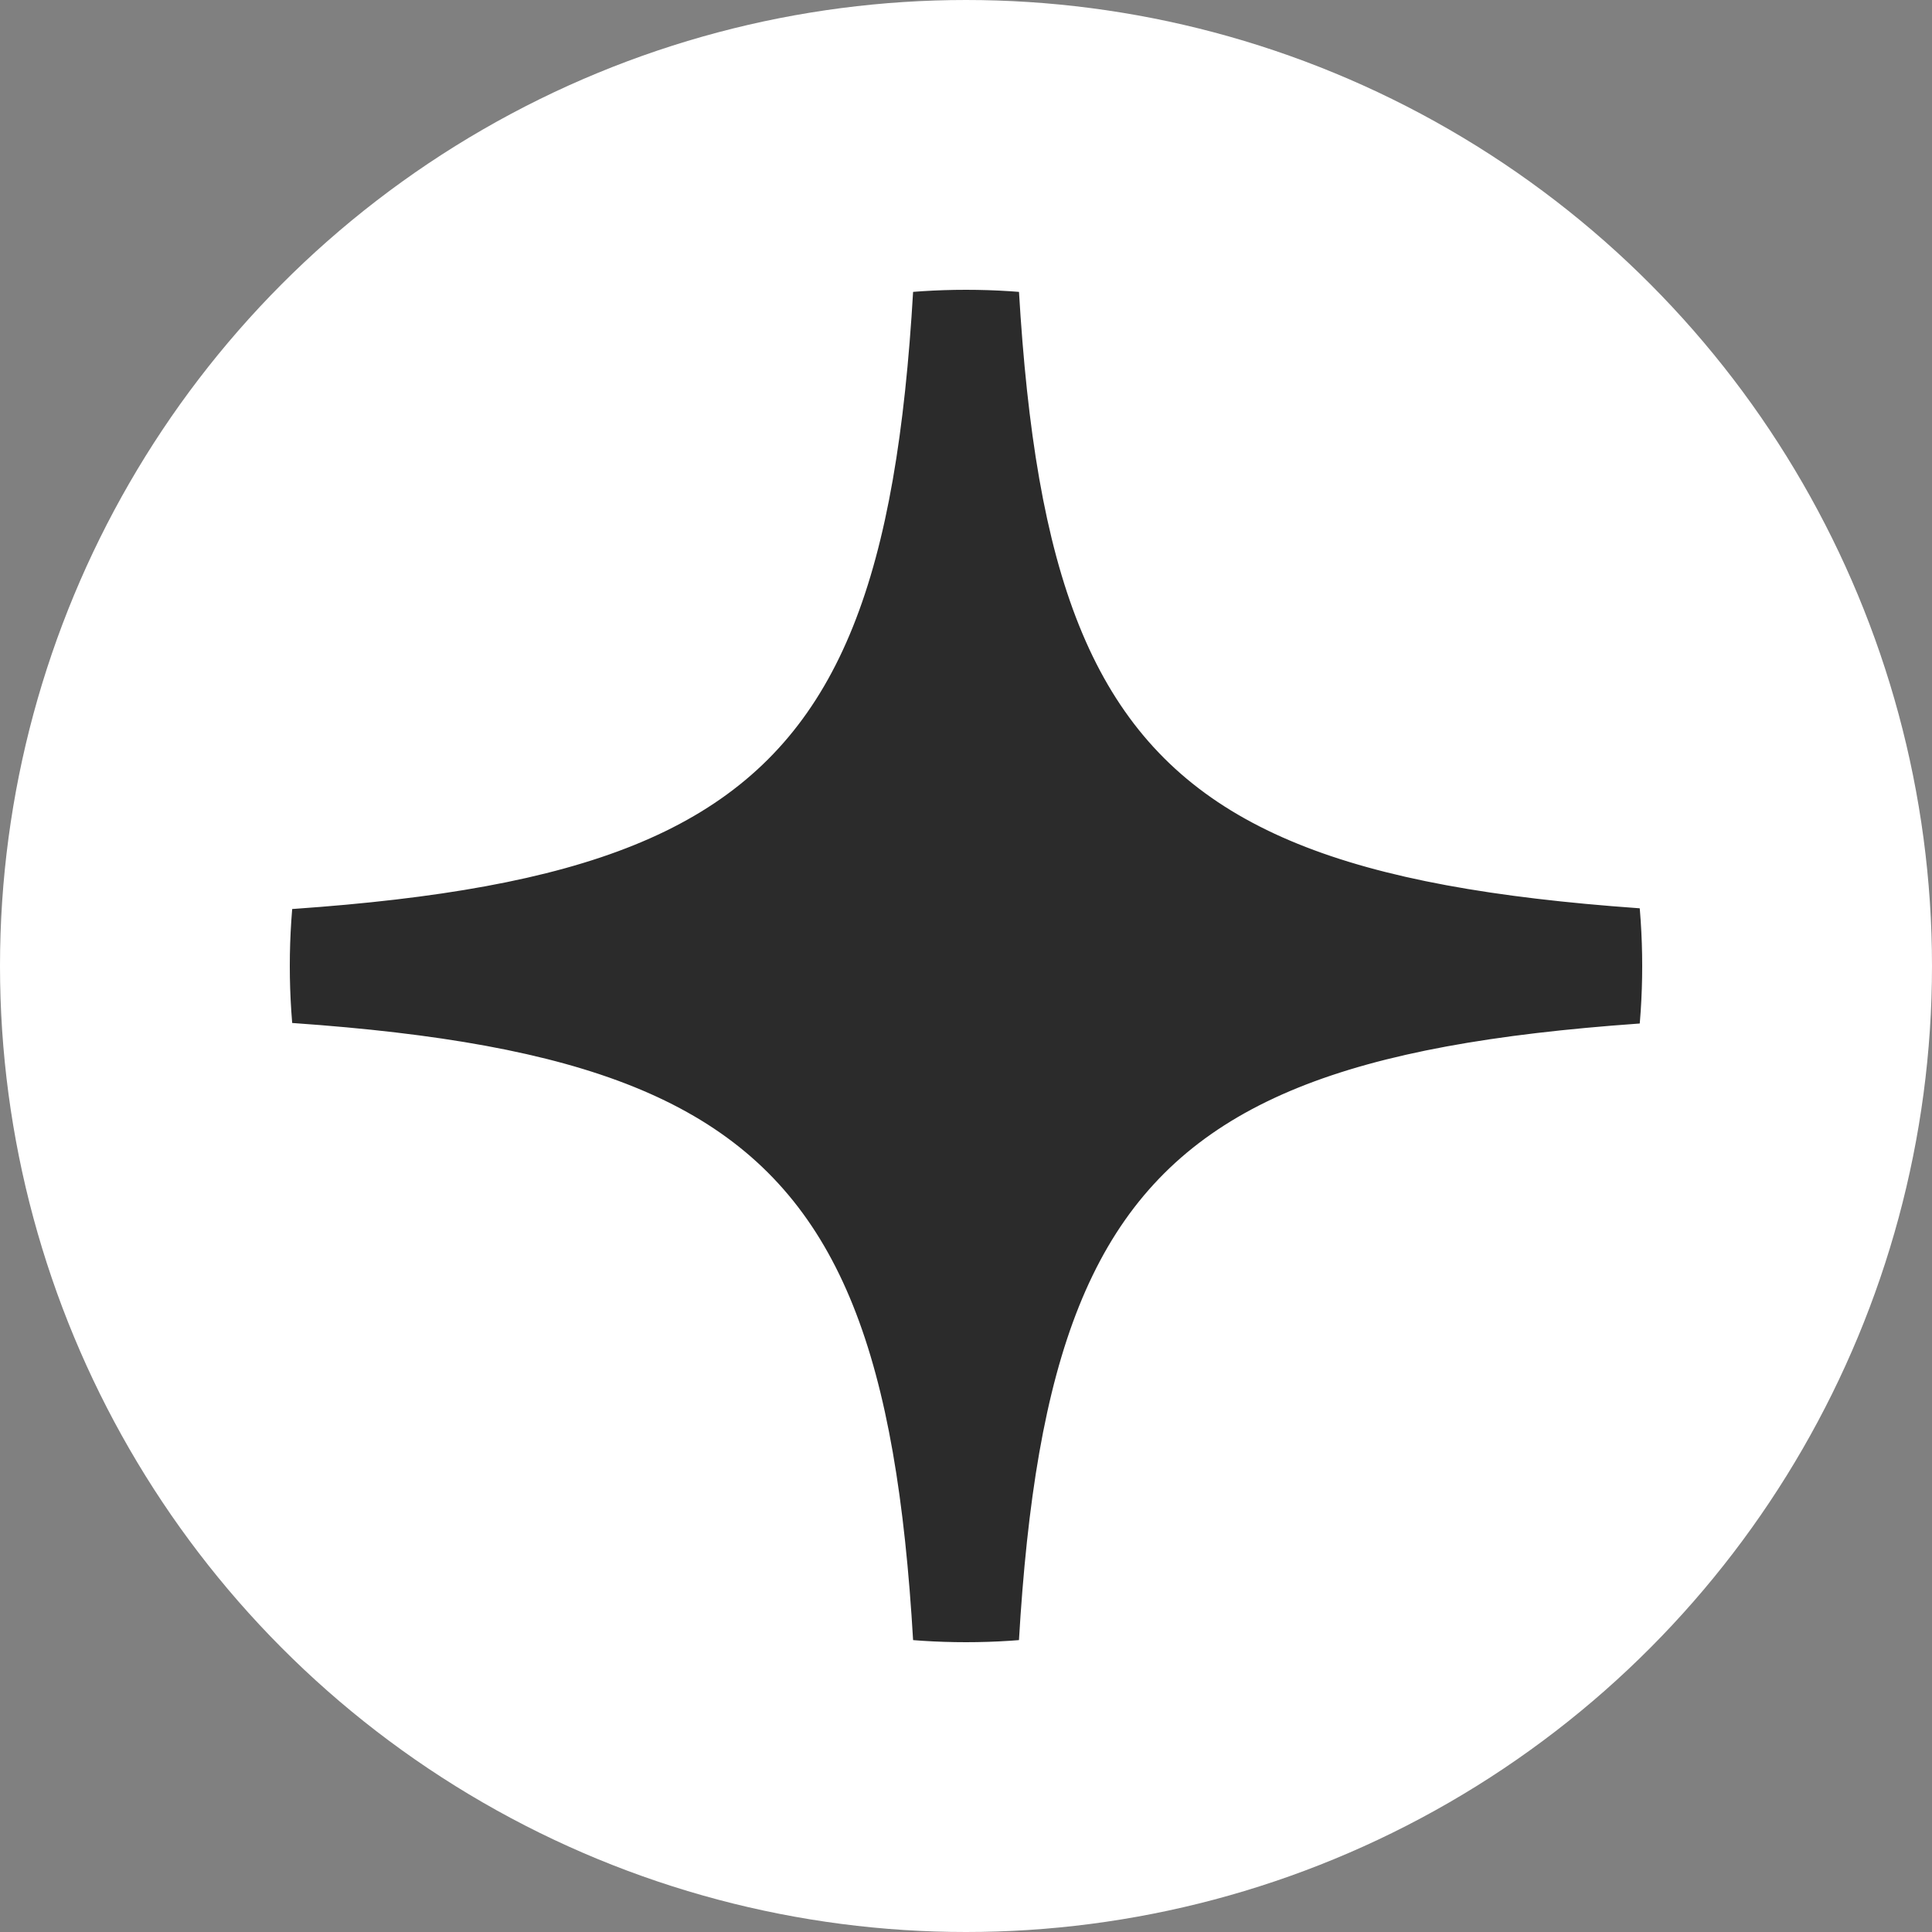 <svg width="40" height="40" viewBox="0 0 40 40" fill="none" xmlns="http://www.w3.org/2000/svg">
<rect x="0" y="0" width="40" height="40" fill="#808080" stroke="none"/>
<circle cx="20" cy="20" r="17" fill="#2B2B2B" stroke="white" stroke-width="6"/>
<path d="M37.522 18.971C37.535 18.971 37.547 18.971 37.561 18.971C37.971 18.971 38.36 18.796 38.634 18.491C38.916 18.176 39.045 17.752 38.986 17.333C37.806 8.879 31.073 2.167 22.613 1.013C22.195 0.958 21.779 1.083 21.465 1.36C21.152 1.637 20.974 2.039 20.979 2.457C21.15 16.124 23.623 18.594 37.522 18.971ZM37.523 21.027C23.622 21.397 21.148 23.866 20.979 37.543C20.974 37.962 21.152 38.362 21.465 38.639C21.729 38.873 22.07 39 22.418 39C22.483 39 22.548 38.996 22.613 38.987C31.074 37.832 37.807 31.12 38.986 22.665C39.045 22.245 38.916 21.823 38.634 21.507C38.351 21.191 37.942 21.006 37.523 21.027ZM2.475 21.02C2.055 20.998 1.647 21.184 1.366 21.499C1.084 21.815 0.955 22.238 1.014 22.656C2.189 31.116 8.922 37.831 17.387 38.987C17.453 38.995 17.518 39 17.582 39C17.931 39 18.271 38.873 18.535 38.639C18.849 38.362 19.026 37.962 19.022 37.543C18.853 23.844 16.378 21.374 2.475 21.02ZM17.387 1.014C8.922 2.169 2.189 8.884 1.014 17.344C0.955 17.763 1.084 18.185 1.366 18.501C1.639 18.807 2.029 18.98 2.439 18.98C2.451 18.98 2.463 18.98 2.475 18.98C16.378 18.627 18.853 16.156 19.022 2.457C19.026 2.038 18.849 1.638 18.535 1.361C18.222 1.085 17.809 0.959 17.387 1.014Z" fill="white"/>
</svg>
